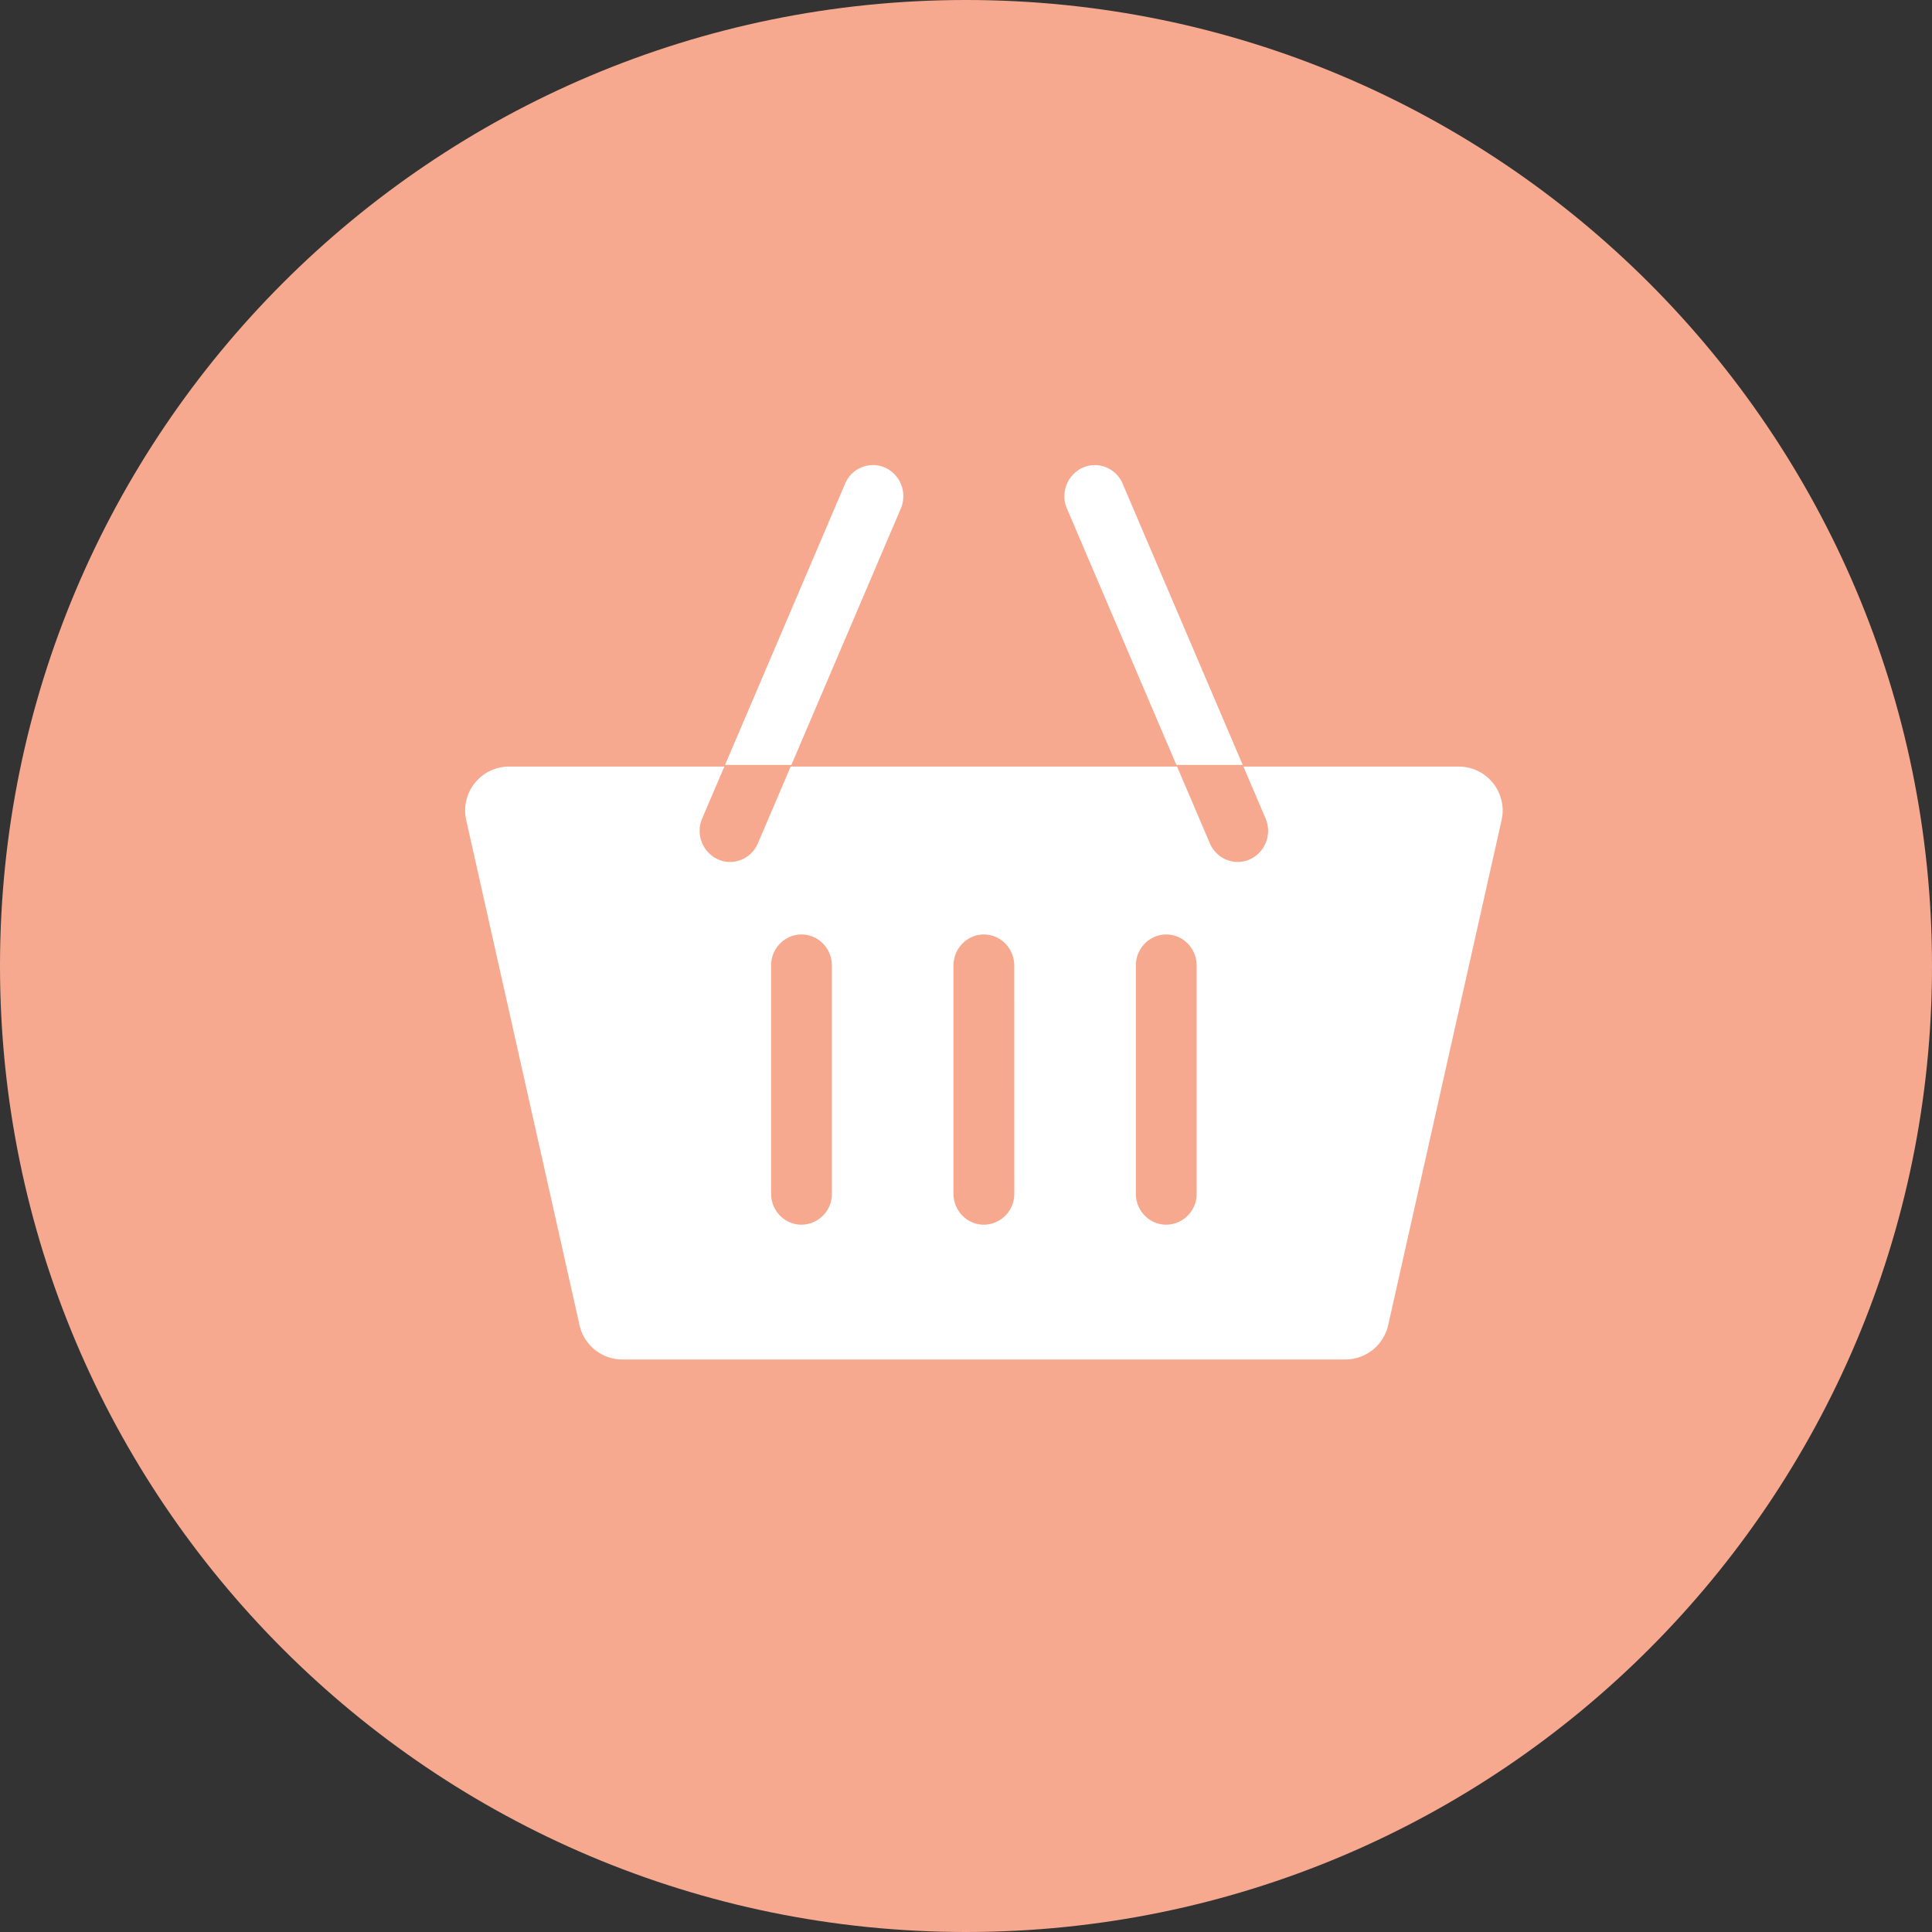 <svg xmlns="http://www.w3.org/2000/svg" width="54" height="54" viewBox="0 0 54 54"><rect x="0" y="0" width="54" height="54" fill="#333333" stroke="none"/><g><g><path fill="#f7a98f" d="M27 0c14.912 0 27 12.088 27 27S41.912 54 27 54 0 41.912 0 27 12.088 0 27 0z"/></g><g><path fill="#fff" d="M40.77 21.426c.787 0 1.371.73 1.2 1.496L38.8 37.038c-.126.561-.624.96-1.199.96H17.398a1.228 1.228 0 0 1-1.2-.96l-3.167-14.116a1.228 1.228 0 0 1 1.199-1.496h6.016l-.619 1.448a.877.877 0 0 0 .439 1.145c.11.05.226.073.34.073.327 0 .64-.195.778-.522l.935-2.19h-1.854l3.355-7.859a.842.842 0 0 1 1.12-.449c.429.193.625.705.437 1.144l-3.077 7.21h10.8l.915 2.144c.14.327.452.522.78.522a.836.836 0 0 0 .339-.073.877.877 0 0 0 .438-1.145l-.618-1.448zm-7.87 0l-.02-.047.02.047zm-3.078-7.21a.877.877 0 0 1 .439-1.144.842.842 0 0 1 1.118.45l3.355 7.857H32.88zm4.932 7.21l-.02-.047zm-14.508 0l.02-.047-.02.047zm3.006 5.563c0-.48-.38-.87-.85-.87-.469 0-.85.39-.85.87v6.373c0 .48.381.869.85.869a.86.86 0 0 0 .85-.869zm5.097 0c0-.48-.38-.87-.85-.87-.468 0-.849.39-.849.87v6.373c0 .48.38.869.85.869a.86.86 0 0 0 .85-.869zm5.098 0c0-.48-.38-.87-.85-.87-.469 0-.85.39-.85.87v6.373c0 .48.381.869.85.869a.86.86 0 0 0 .85-.869z"/></g></g></svg>